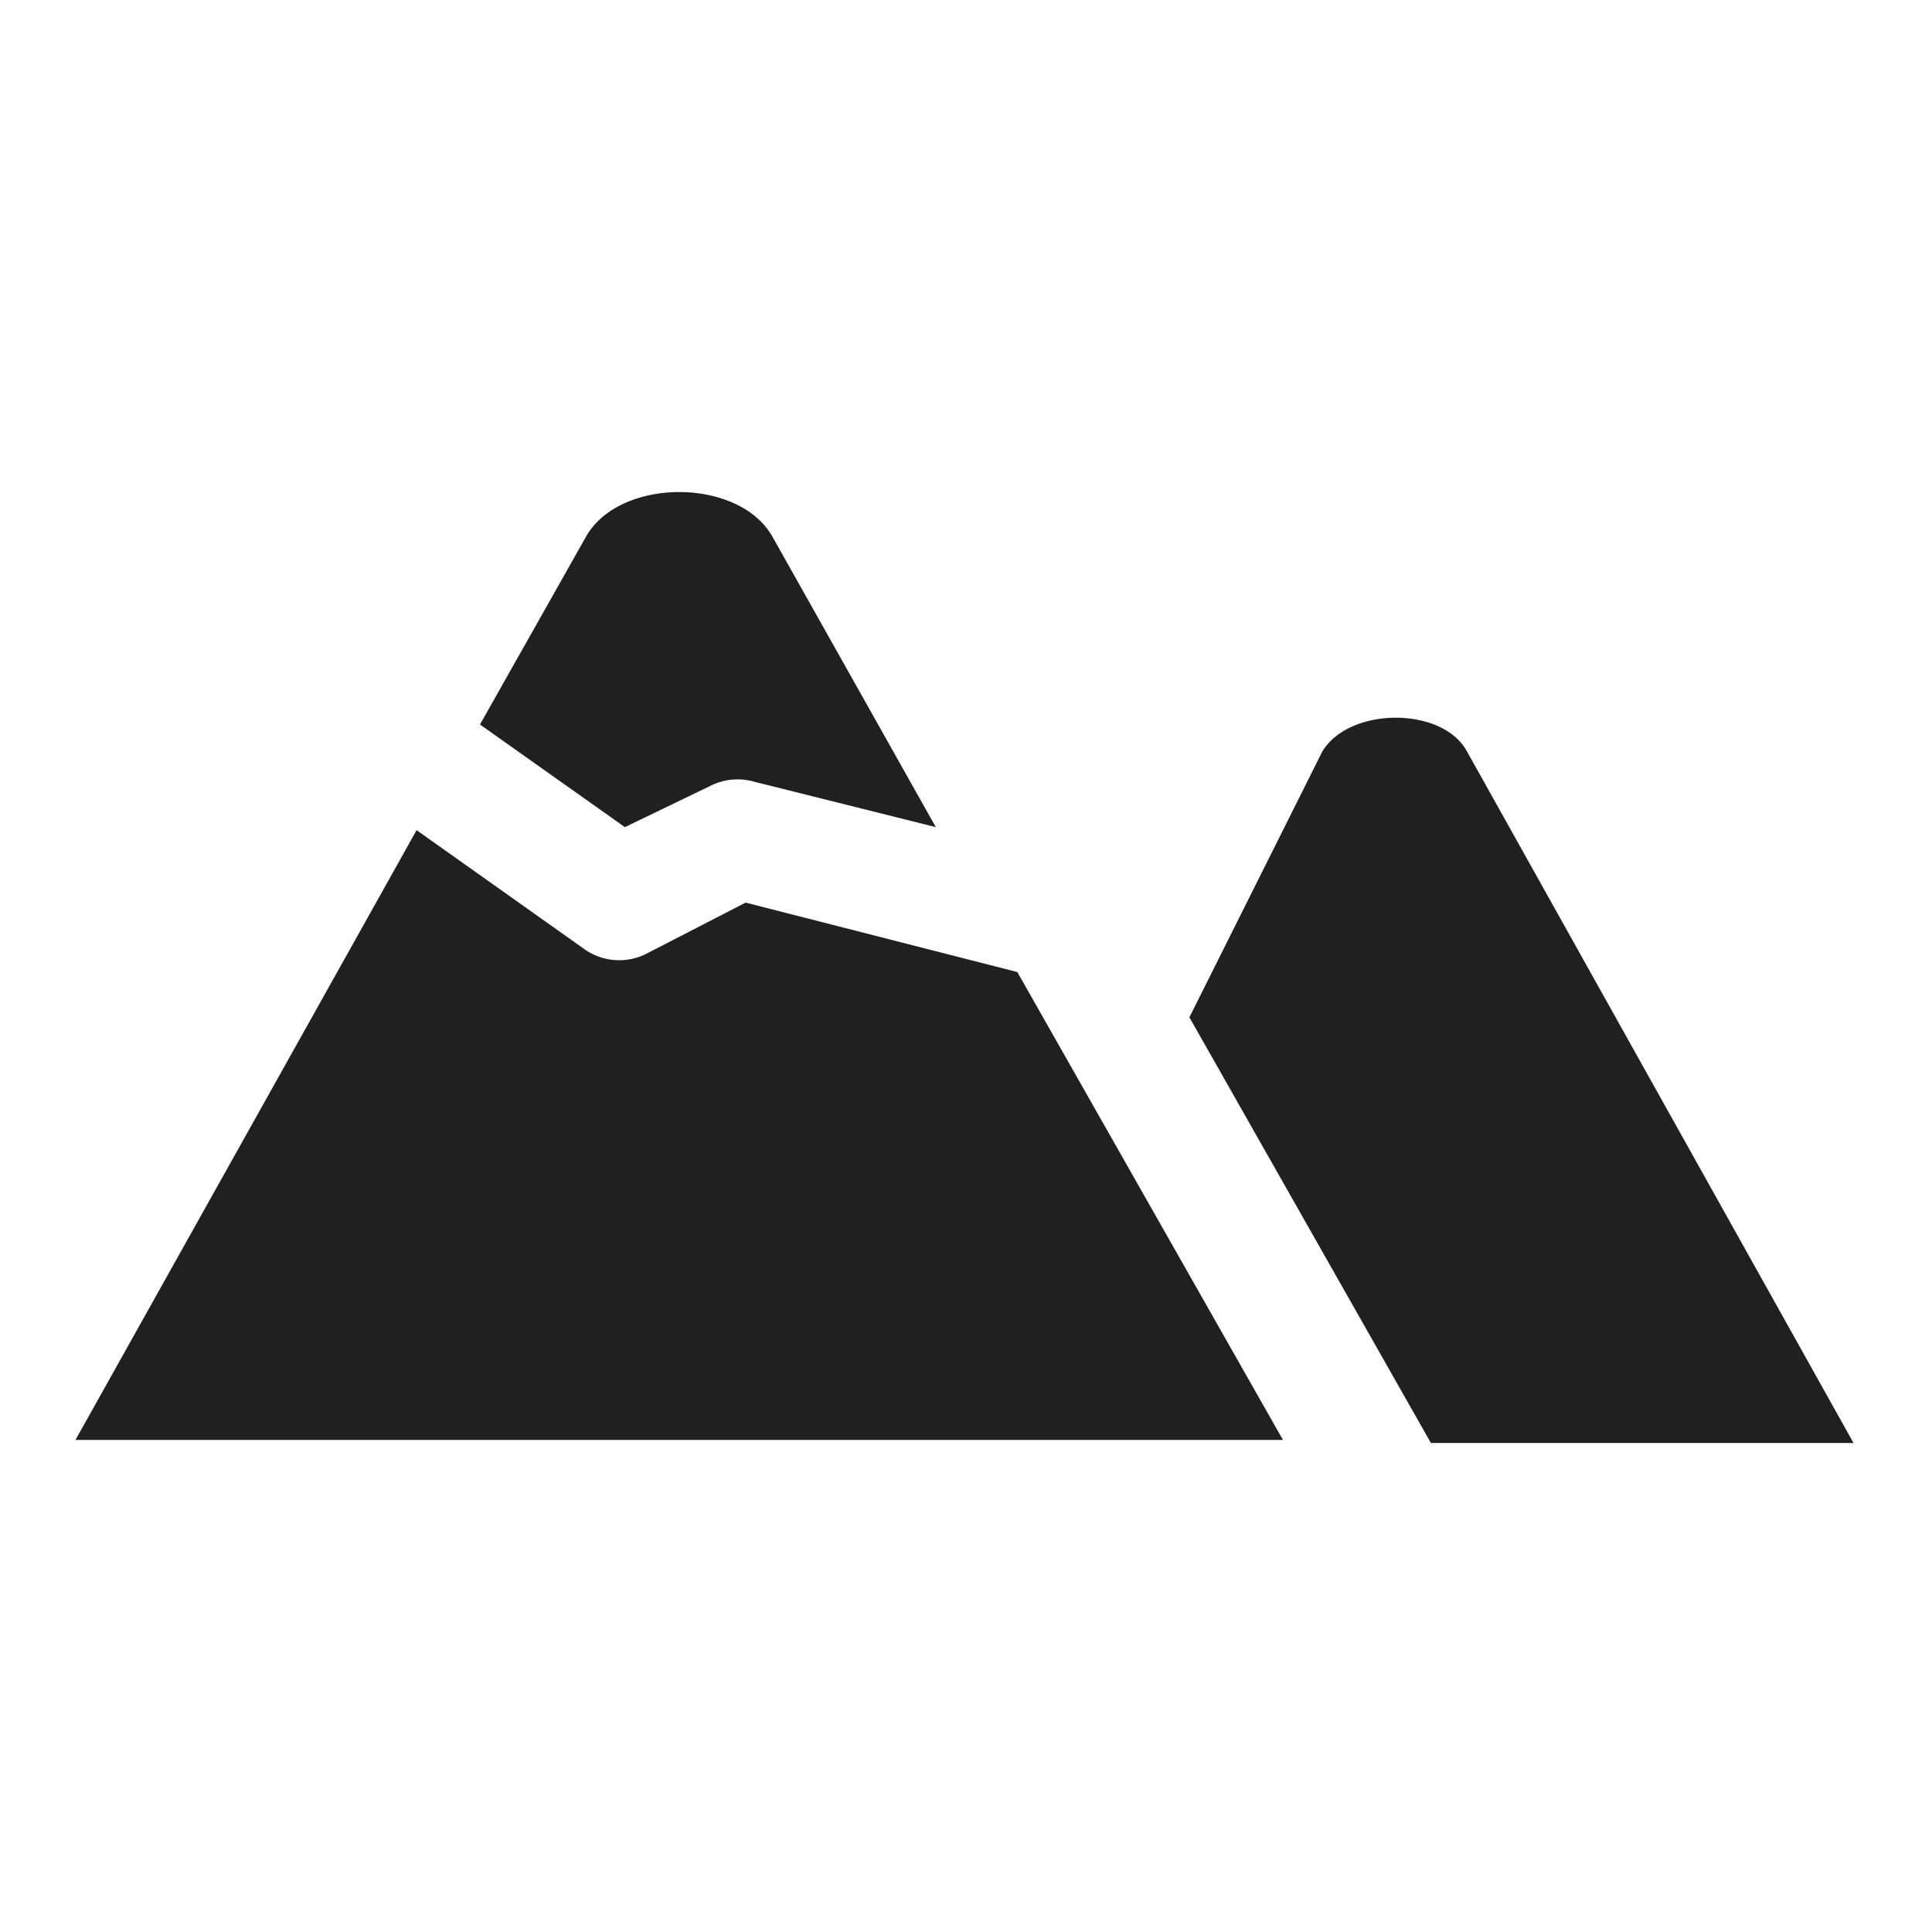 <svg xmlns="http://www.w3.org/2000/svg" viewBox="0 0 64 64" aria-labelledby="title" aria-describedby="desc"><path data-name="layer2" d="M23.6 26a2 2 0 0 1 1.4-.1l6 1.5-5.4-9.6c-1.1-2-5.1-2-6.2 0L15.9 24l4.8 3.4z" fill="#202020"/><path data-name="layer1" d="M24.7 29.9l-3.3 1.7a2 2 0 0 1-2.1-.2l-5.5-3.9L2.5 47.7h40l-8.8-15.5zm23.9-5c-.8-1.5-3.9-1.5-4.8 0l-4.4 8.8 8 14.1h14z" fill="#202020"/></svg>